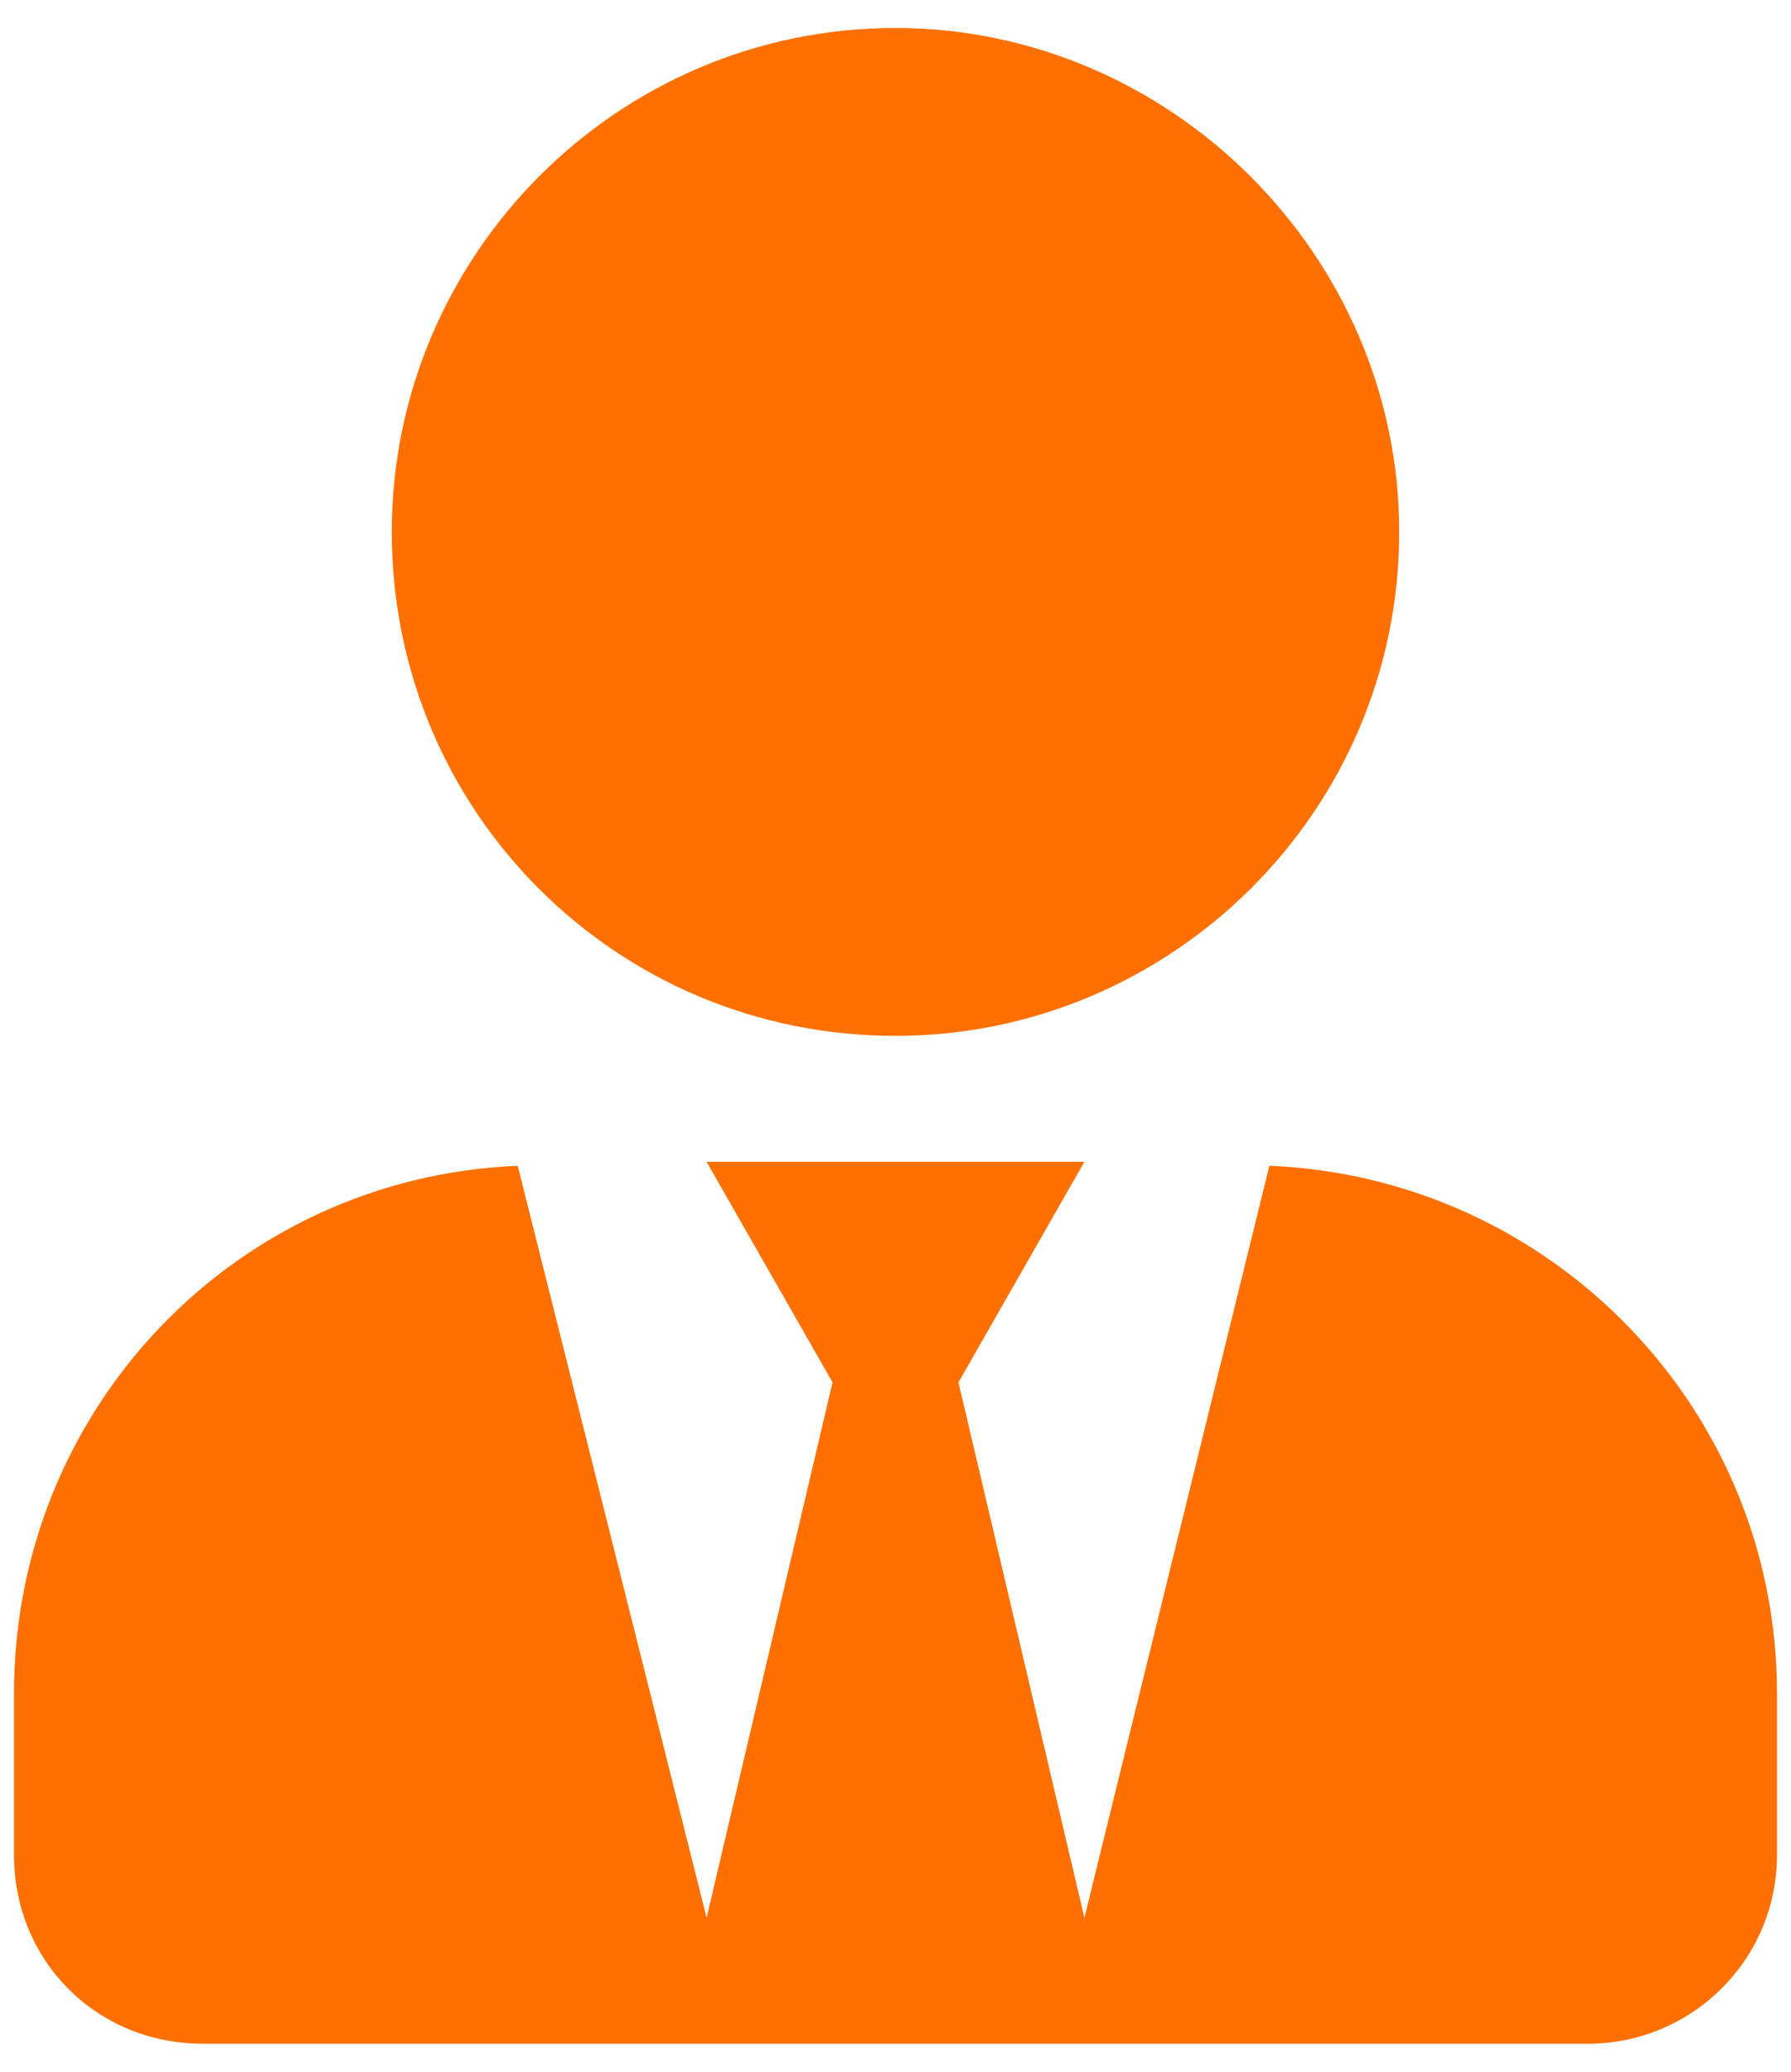 <svg width="32" height="37" viewBox="0 0 32 37" fill="none" xmlns="http://www.w3.org/2000/svg">
<path d="M16 18.5C20.922 18.5 25 14.492 25 9.5C25 4.578 20.922 0.5 16 0.5C11.008 0.5 7 4.578 7 9.5C7 14.492 11.008 18.5 16 18.5ZM22.68 20.82L19.375 34.25L17.125 24.688L19.375 20.75H12.625L14.875 24.688L12.625 34.25L9.25 20.82C4.188 21.031 0.25 25.18 0.25 30.242V33.125C0.25 35.023 1.727 36.5 3.625 36.5H28.375C30.203 36.5 31.75 35.023 31.75 33.125V30.242C31.75 25.18 27.742 21.031 22.68 20.82Z" fill="#FF7000"/>
</svg>
